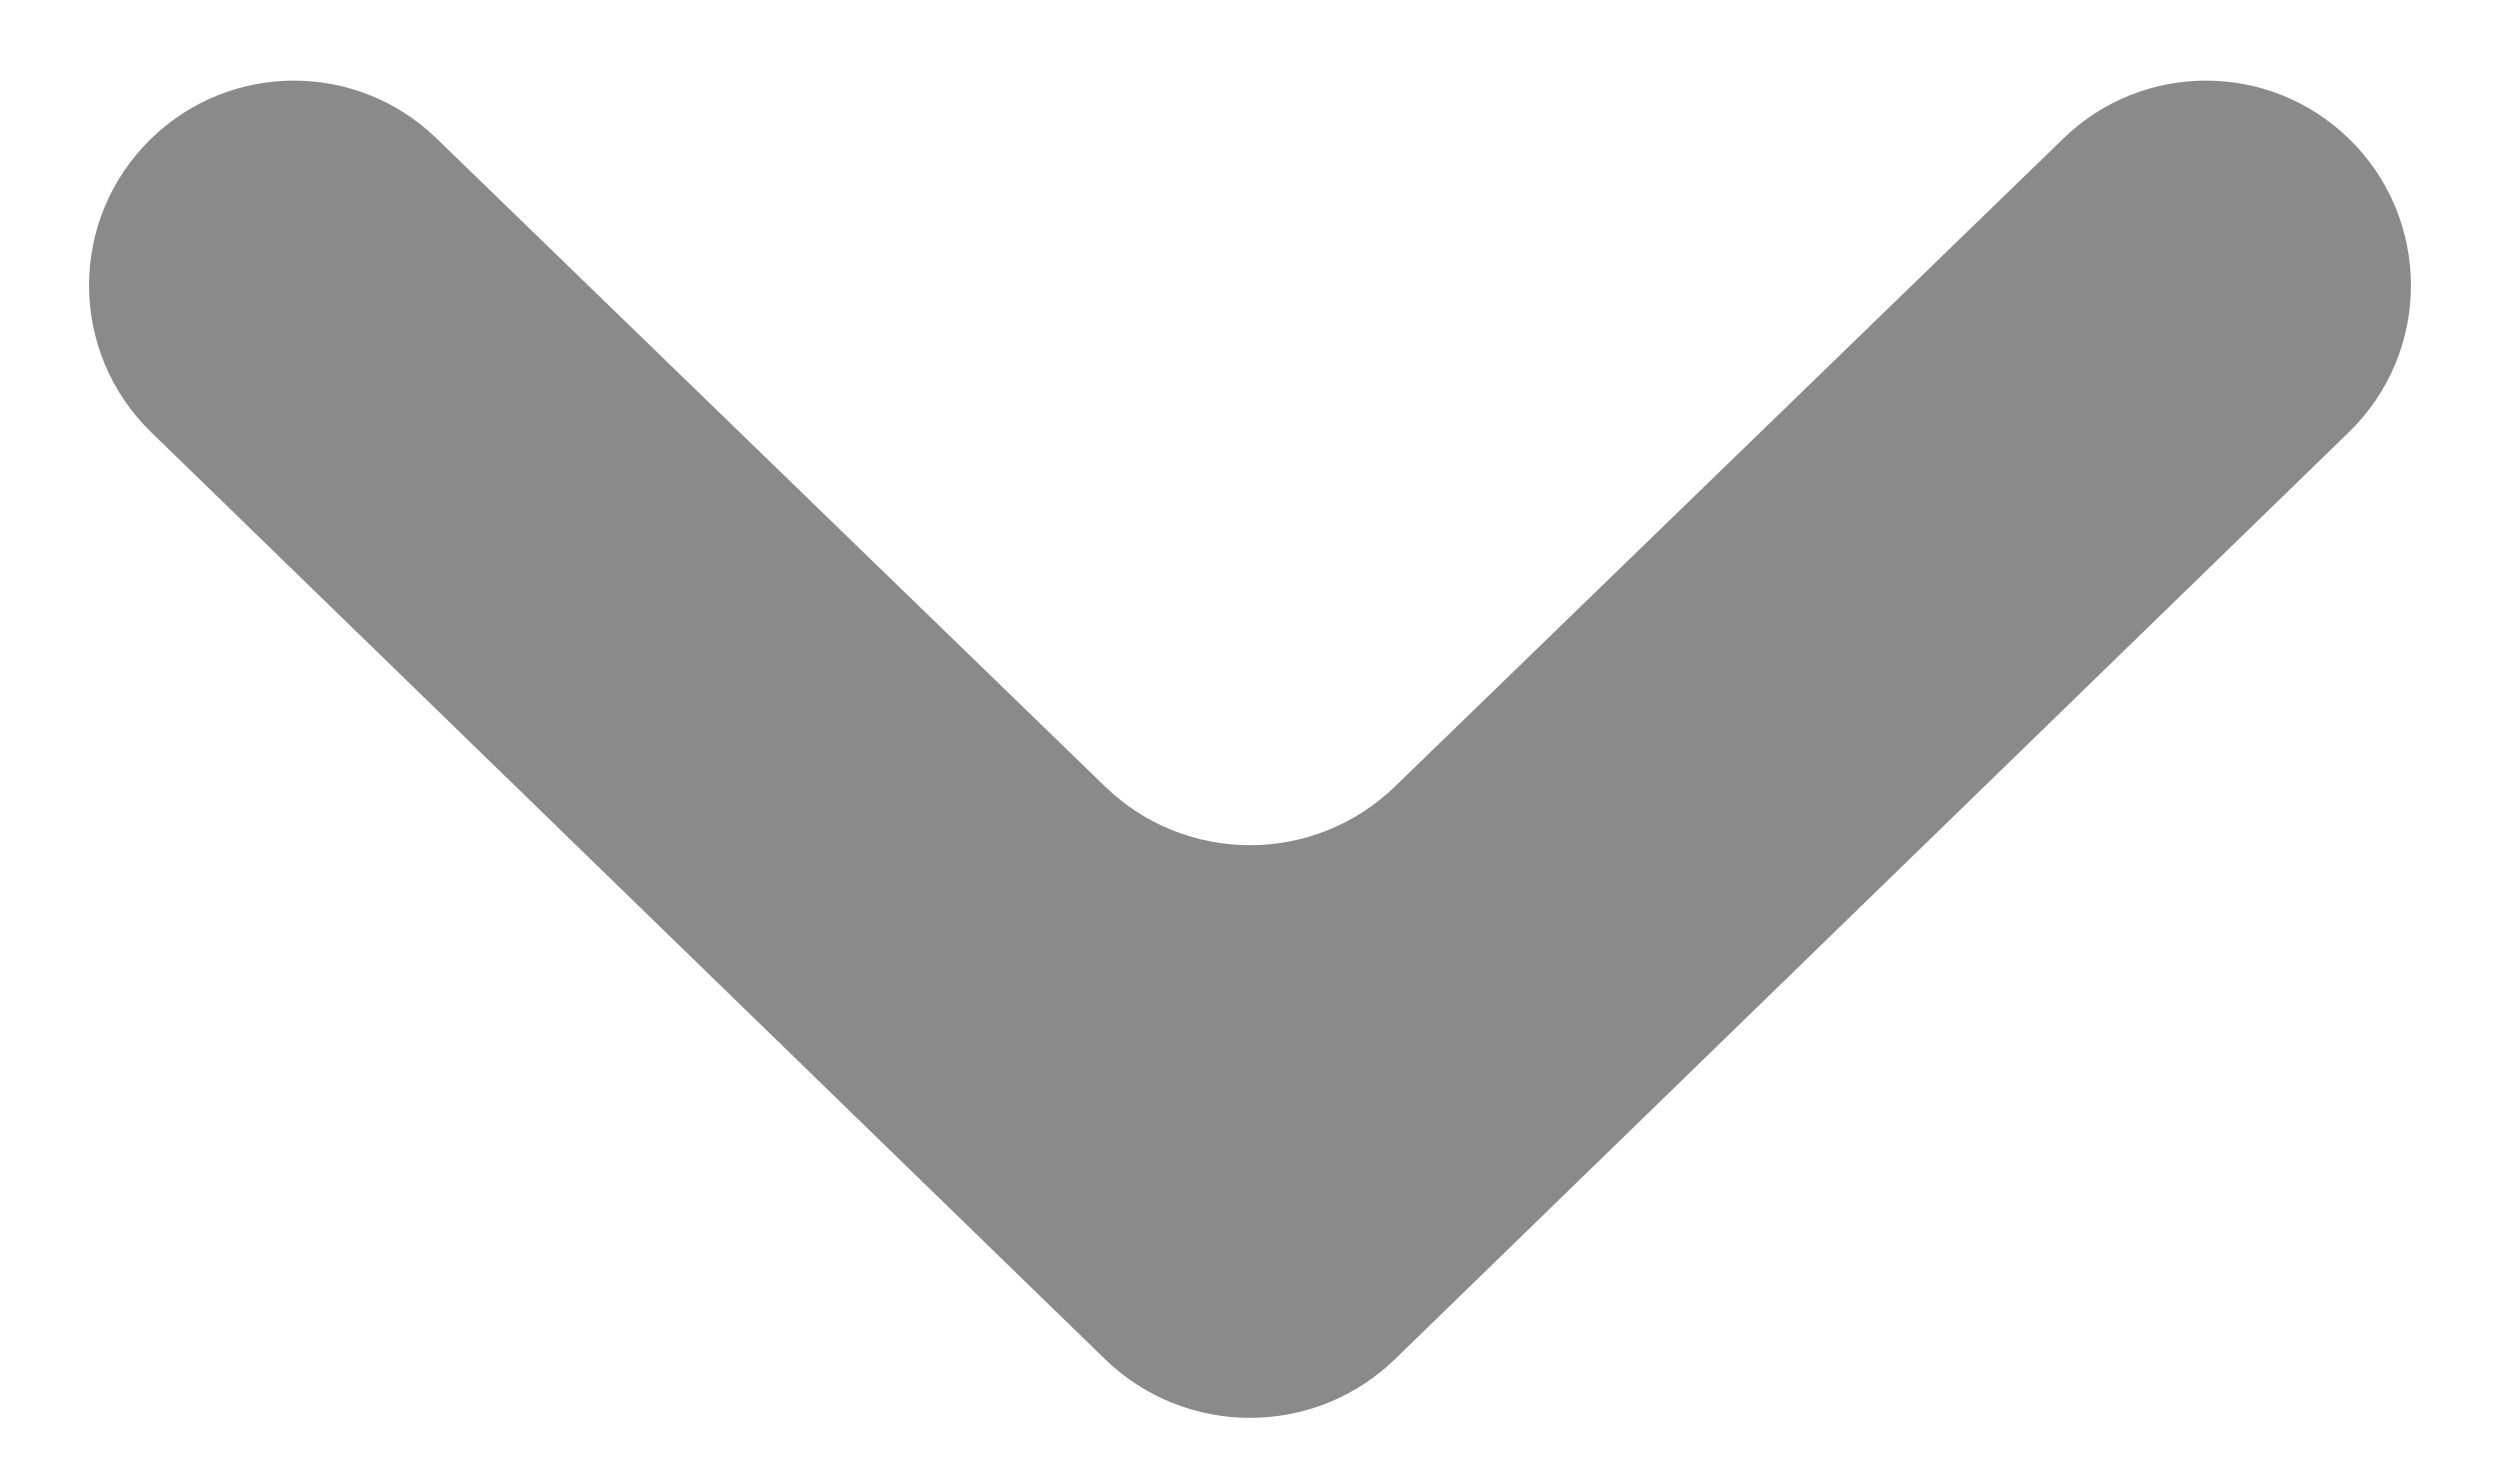 <svg width="12" height="7" viewBox="0 0 12 7" fill="none" xmlns="http://www.w3.org/2000/svg">
<path d="M11.274 0.665C10.893 0.295 10.287 0.294 9.905 0.664L6.696 3.775C6.308 4.151 5.692 4.151 5.304 3.775L2.095 0.664C1.713 0.294 1.107 0.295 0.726 0.665C0.328 1.051 0.328 1.689 0.726 2.075L5.303 6.523C5.691 6.9 6.309 6.9 6.697 6.523L11.274 2.075C11.672 1.689 11.672 1.051 11.274 0.665Z" fill="#8A8A8A"/>
</svg>
